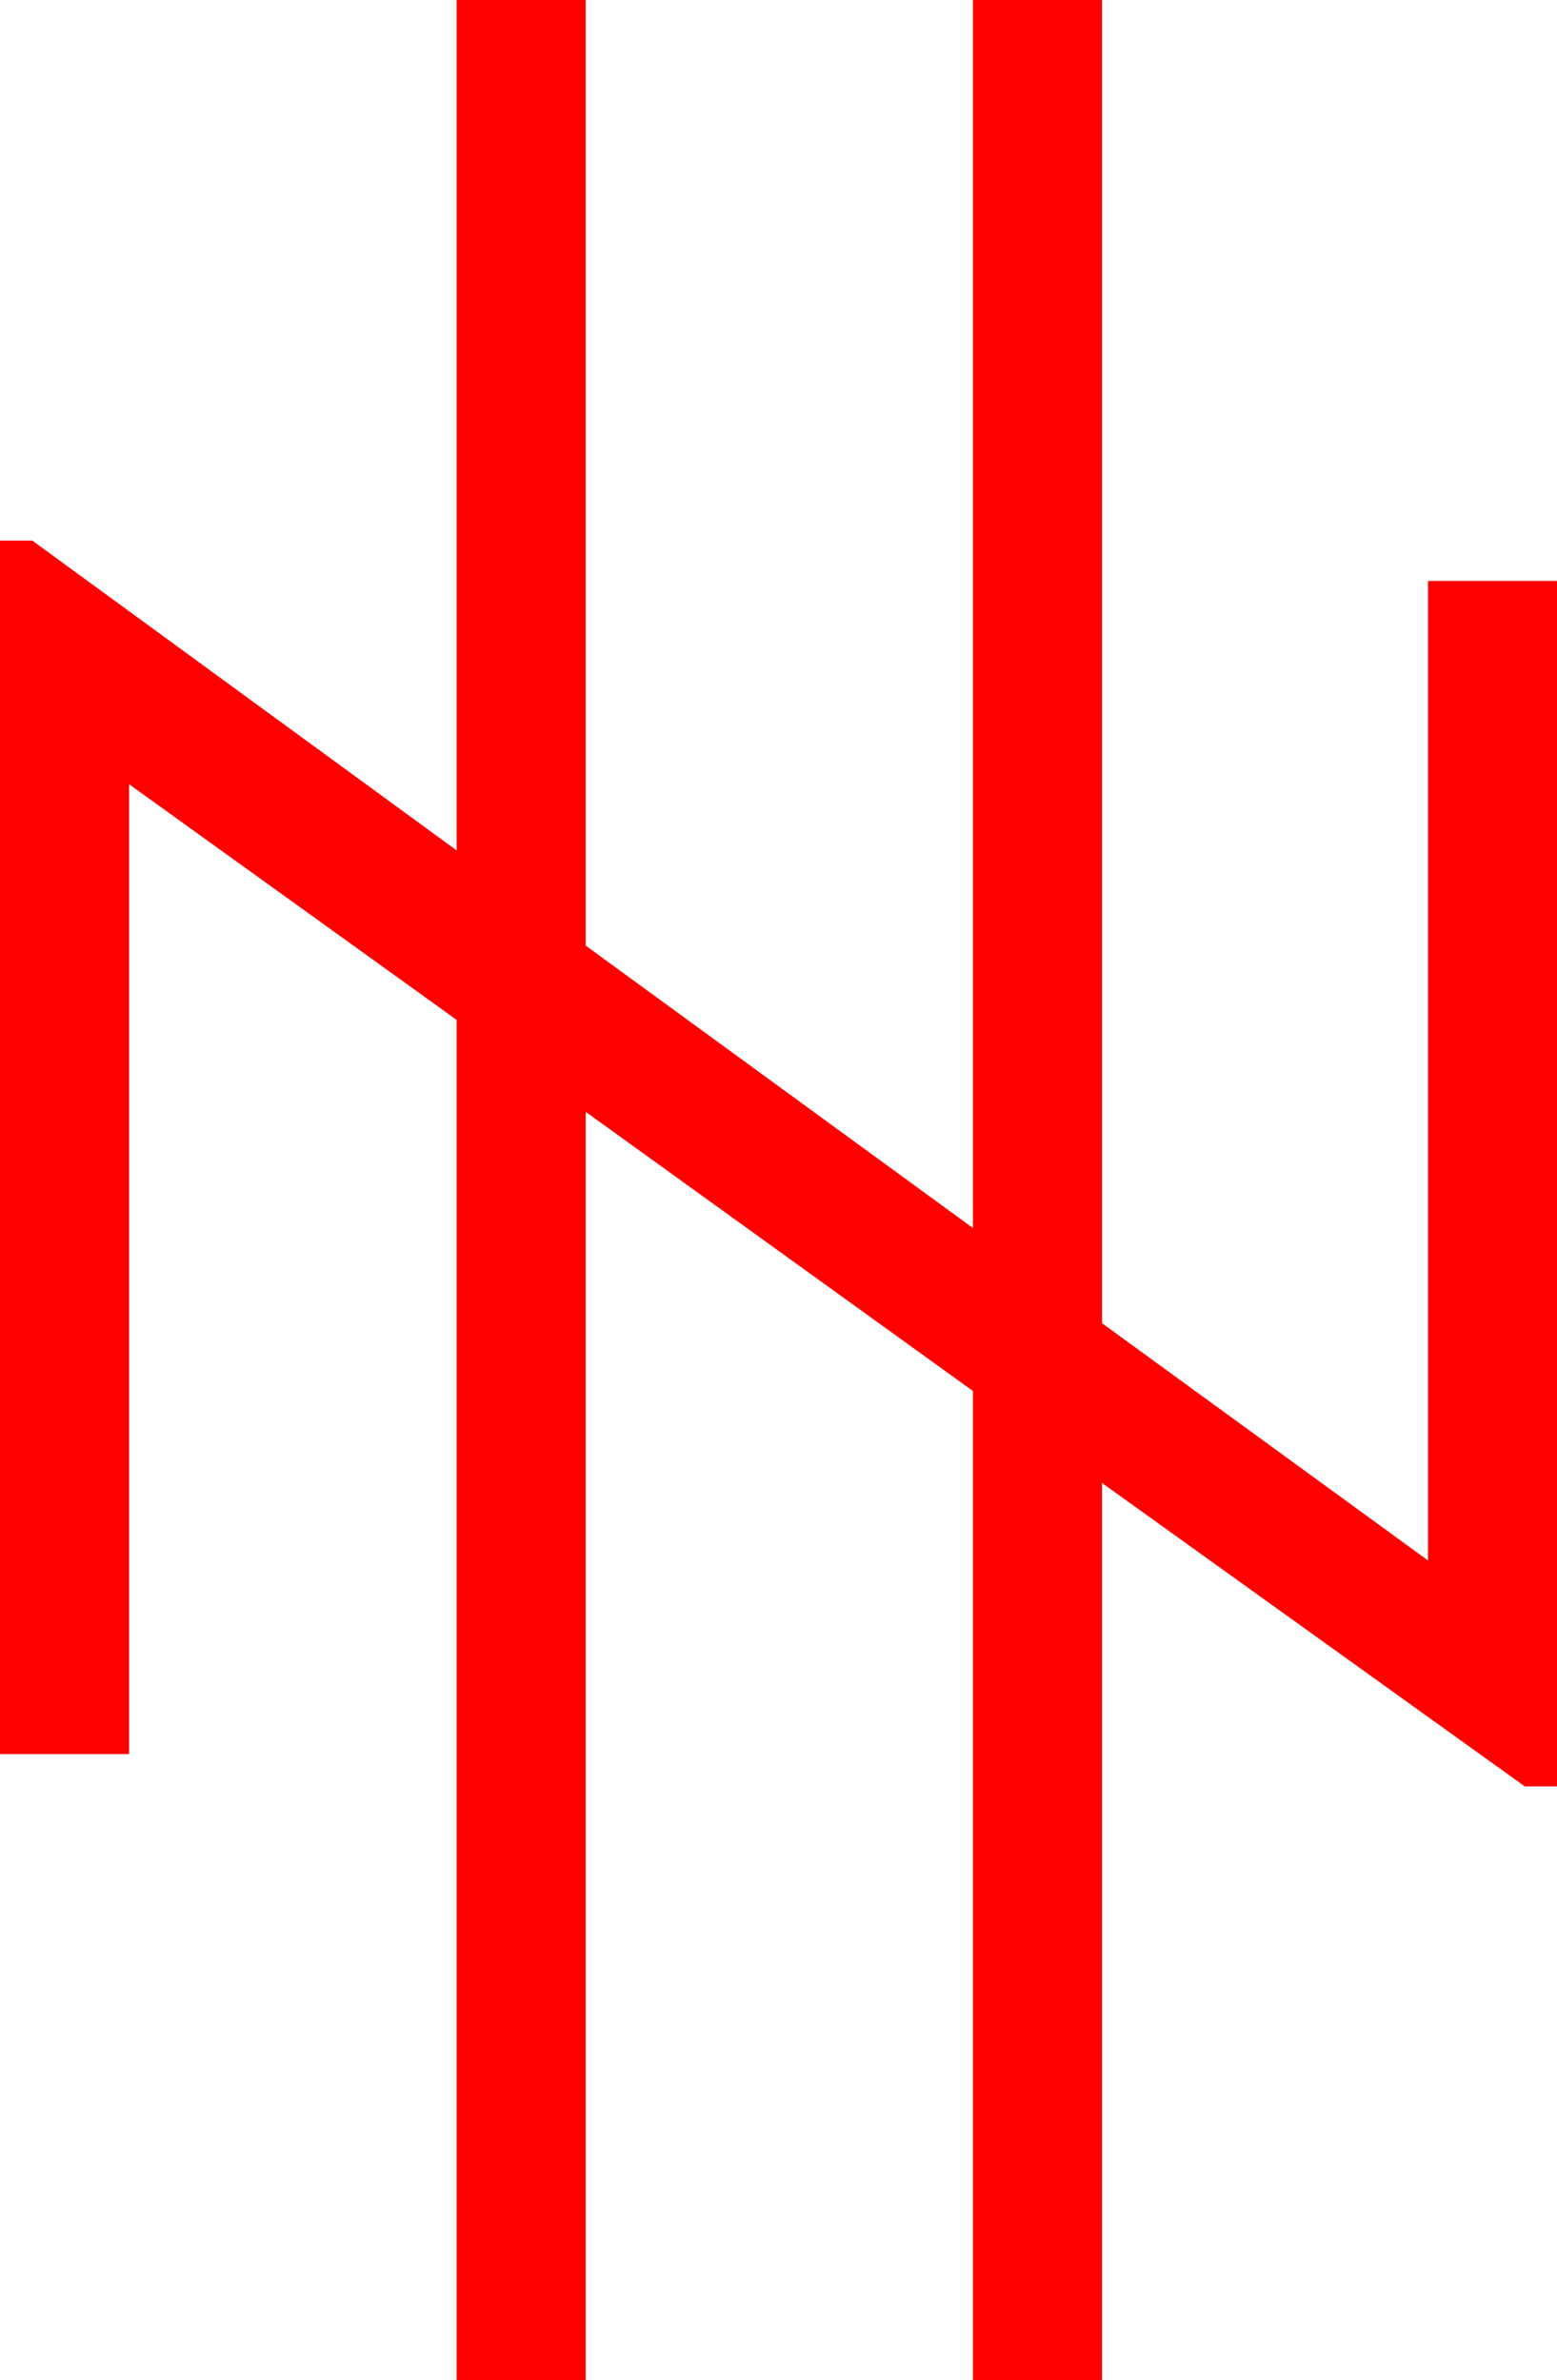 <?xml version="1.0" encoding="utf-8"?>
<!DOCTYPE svg PUBLIC "-//W3C//DTD SVG 1.1//EN" "http://www.w3.org/Graphics/SVG/1.1/DTD/svg11.dtd">
<svg width="28.271" height="43.213" xmlns="http://www.w3.org/2000/svg" xmlns:xlink="http://www.w3.org/1999/xlink" xmlns:xml="http://www.w3.org/XML/1998/namespace" version="1.1">
  <g>
    <g>
      <path style="fill:#FF0000;fill-opacity:1" d="M8.291,0L10.635,0 10.635,17.168 17.666,22.295 17.666,0 20.01,0 20.01,24.023 25.928,28.33 25.928,10.547 28.271,10.547 28.271,32.432 27.686,32.432 20.01,26.924 20.01,43.213 17.666,43.213 17.666,25.254 10.635,20.186 10.635,43.213 8.291,43.213 8.291,18.516 2.344,14.238 2.344,31.846 0,31.846 0,9.814 0.586,9.814 8.291,15.439 8.291,0z" />
    </g>
  </g>
</svg>